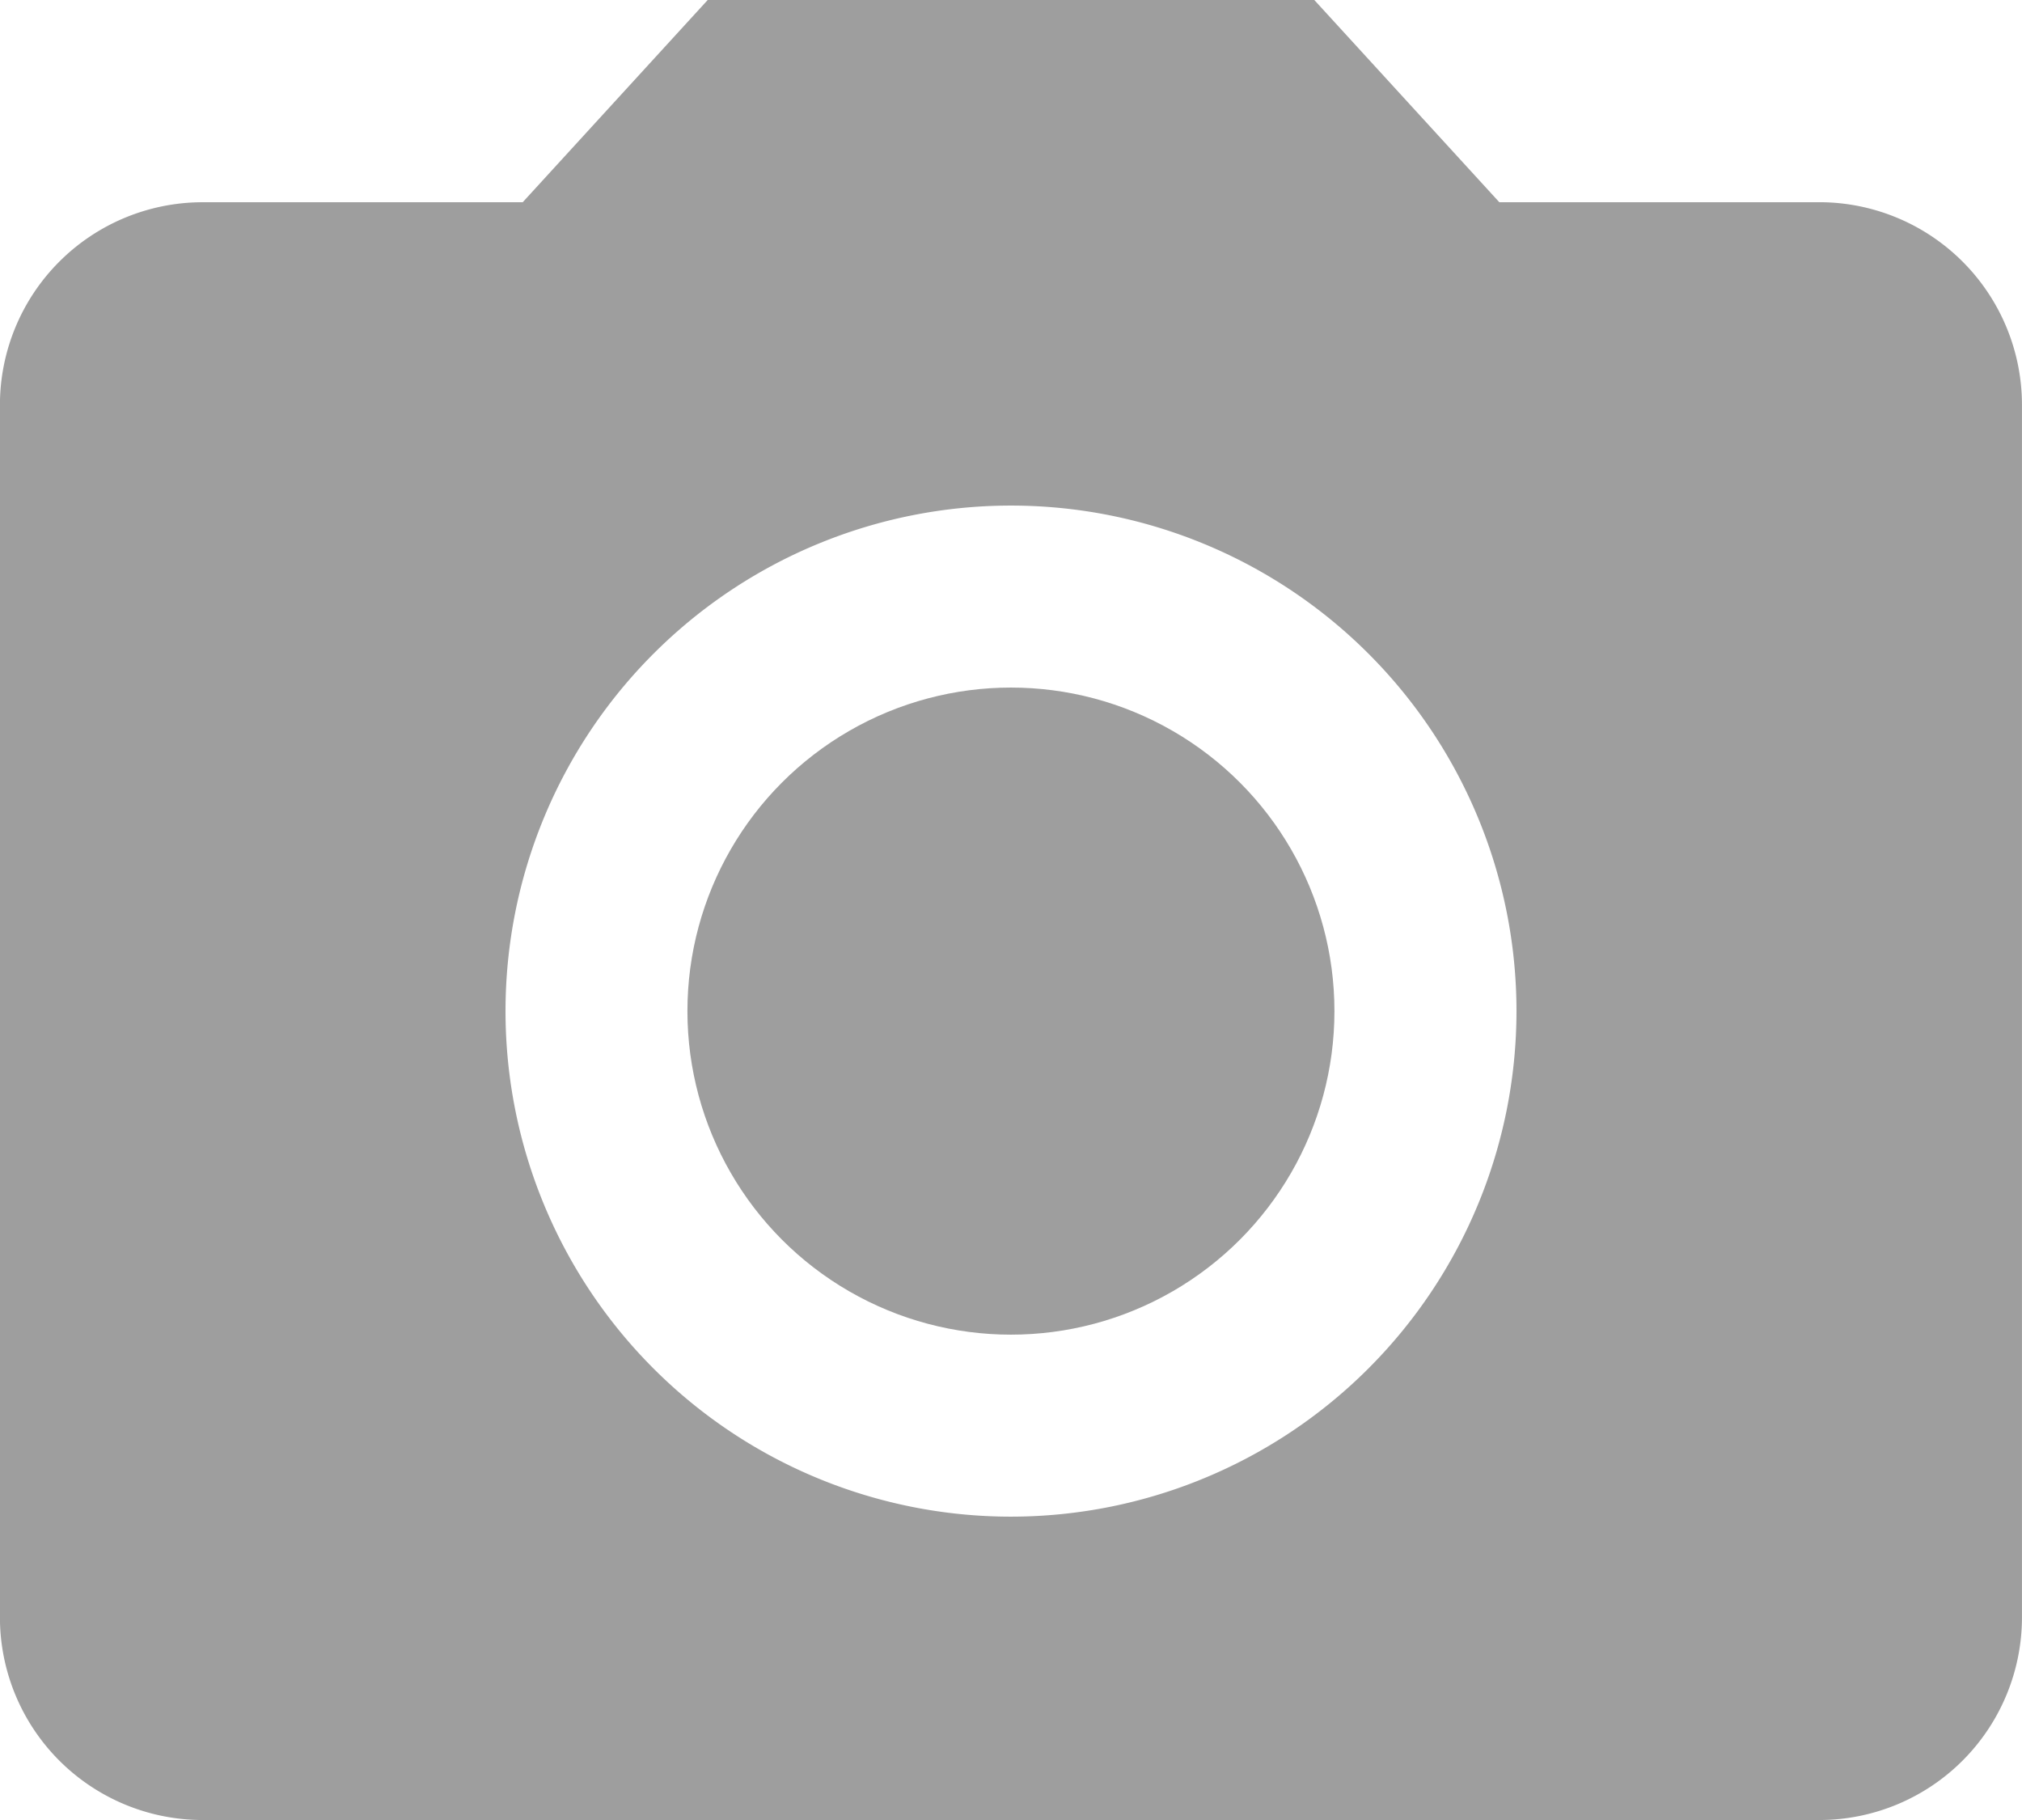 <svg xmlns="http://www.w3.org/2000/svg" width="59.546" height="53.591" viewBox="0 0 59.546 53.591">
  <g id="Group_686" data-name="Group 686" transform="translate(-265.947 -51)">
    <circle id="Ellipse_58" data-name="Ellipse 58" cx="9.527" cy="9.527" r="9.527" transform="translate(286.191 71.246)" fill="#9e9e9e"/>
    <path id="Path_182" data-name="Path 182" d="M286.788,51l-5.448,5.955H271.9a5.972,5.972,0,0,0-5.955,5.955V98.637a5.972,5.972,0,0,0,5.955,5.955h47.637a5.972,5.972,0,0,0,5.955-5.955V62.909a5.972,5.972,0,0,0-5.955-5.955H310.1L304.652,51Zm8.932,44.659a14.886,14.886,0,1,1,14.886-14.886A14.892,14.892,0,0,1,295.72,95.659Z" transform="translate(0)" fill="#9e9e9e"/>
  </g>
</svg>
